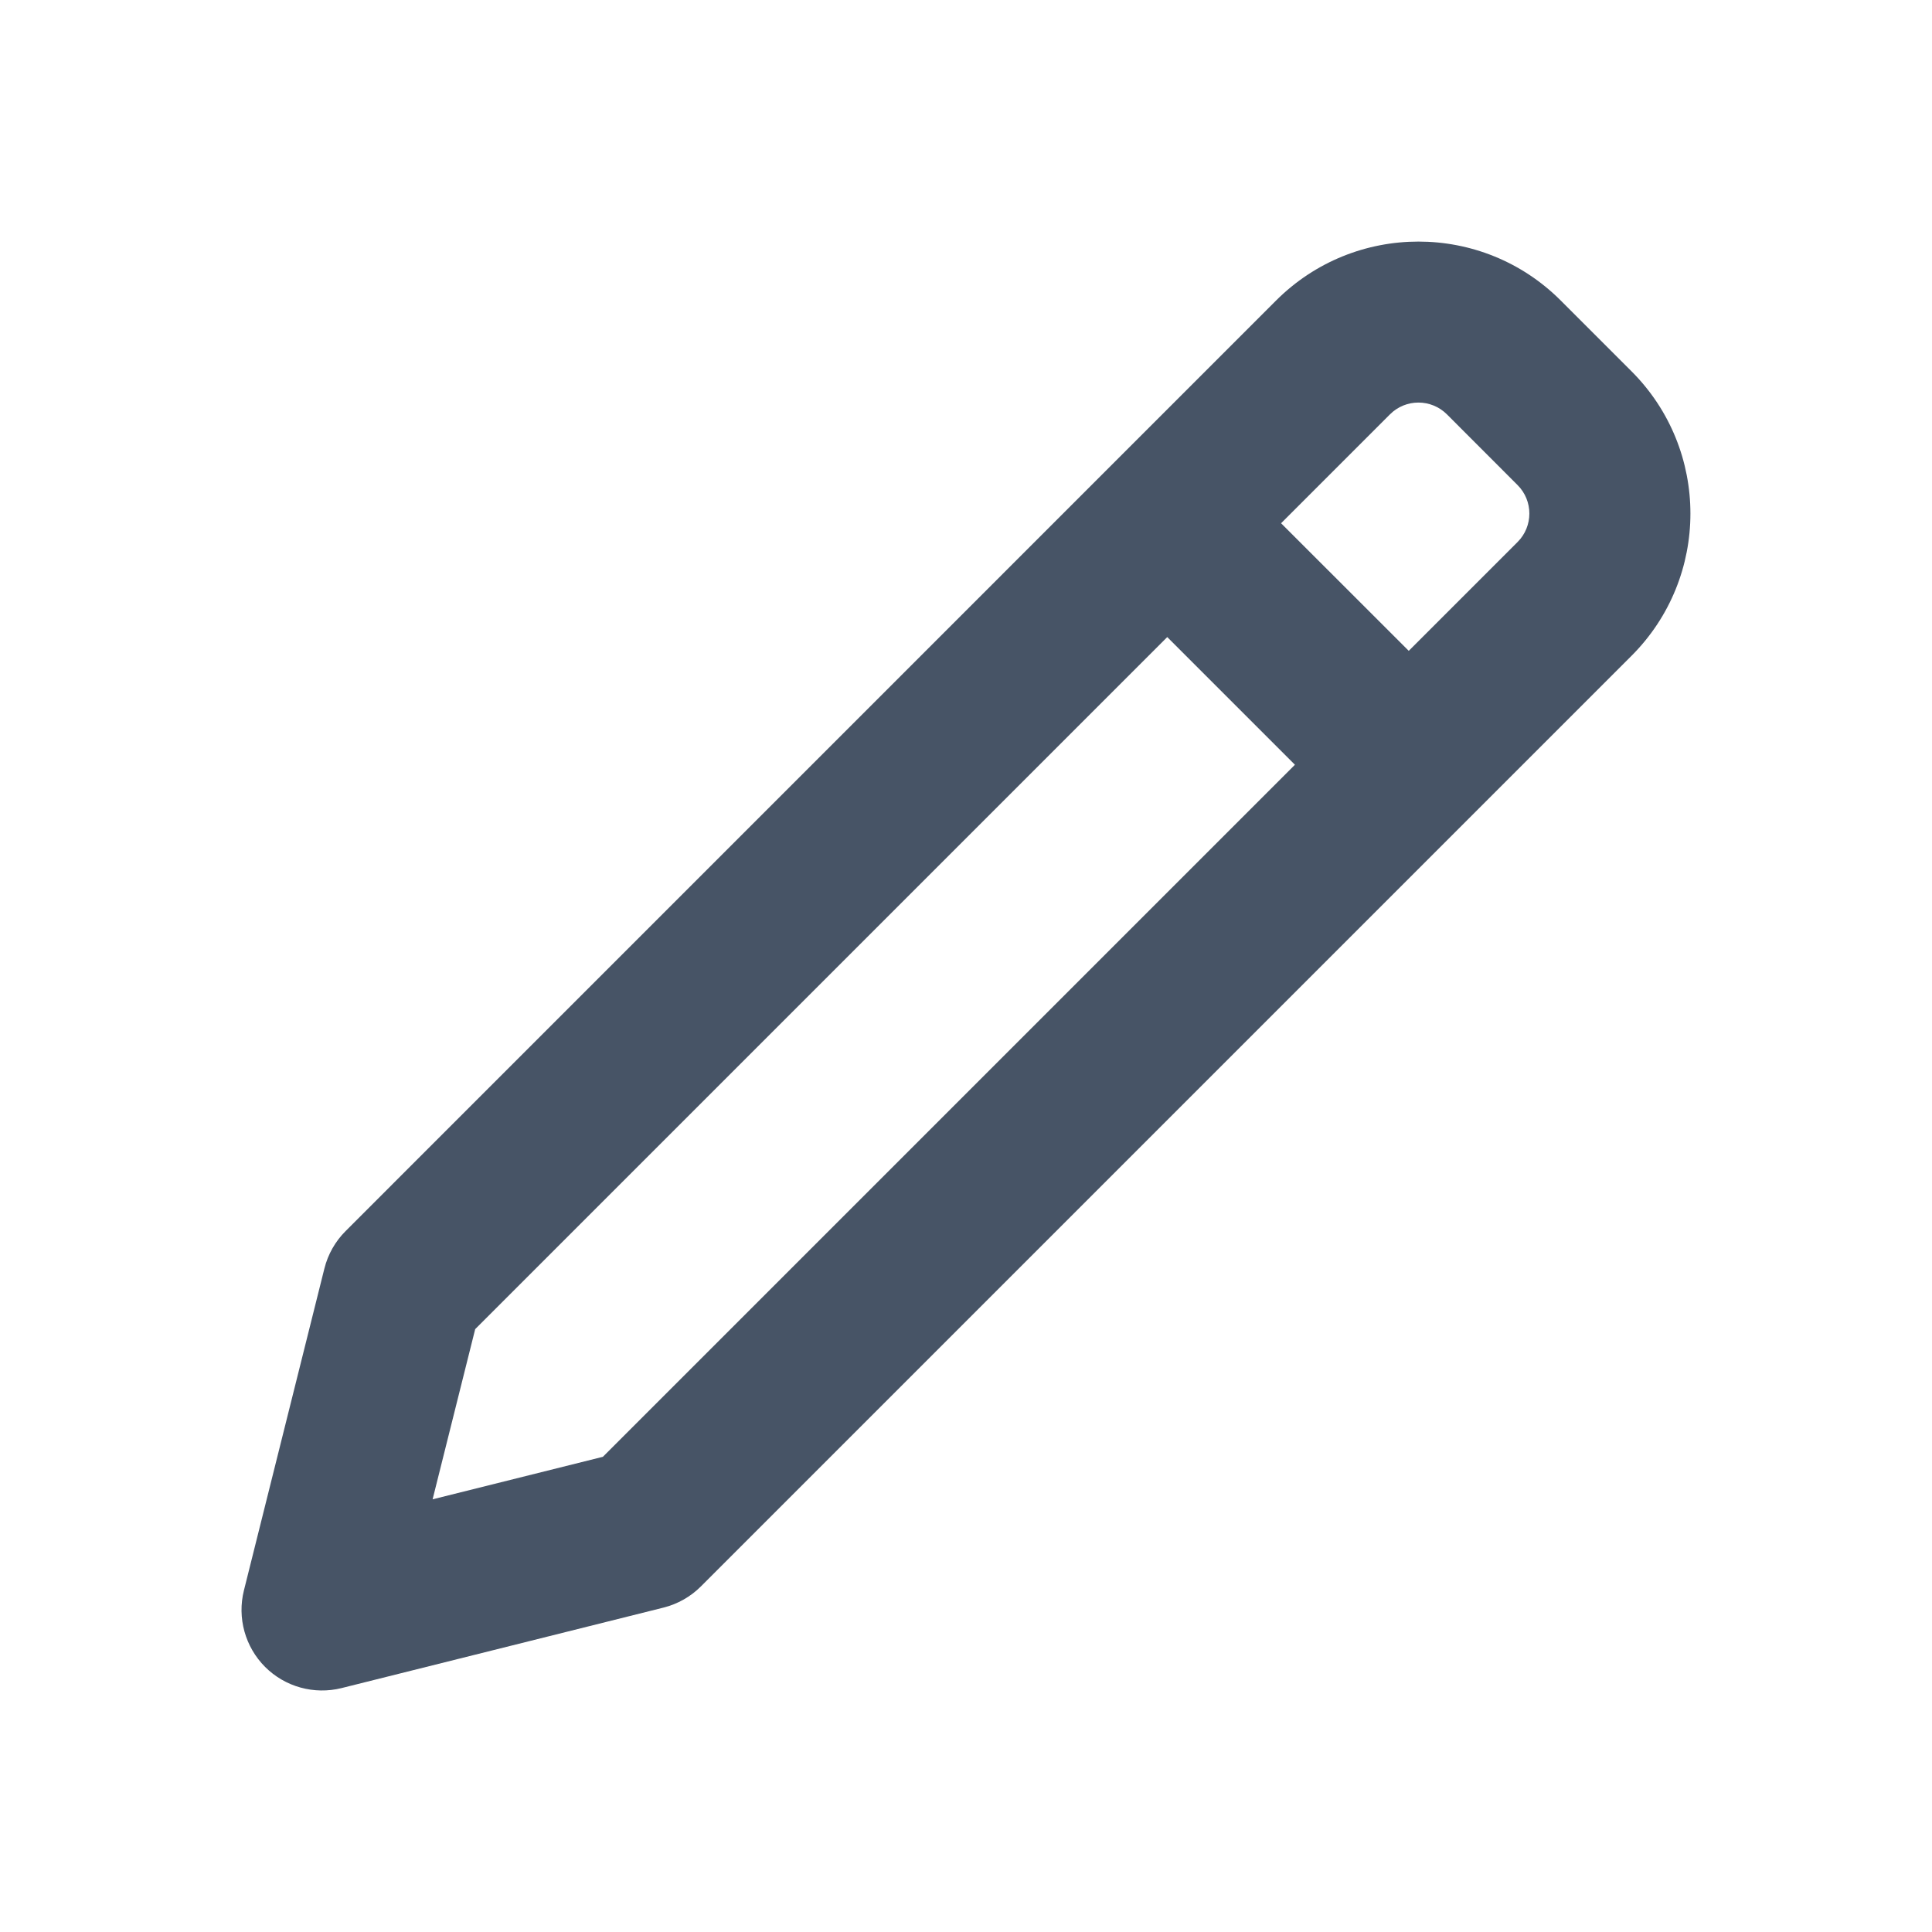 <svg width="24" height="24" viewBox="0 0 24 24" fill="none" xmlns="http://www.w3.org/2000/svg">
<path fill-rule="evenodd" clip-rule="evenodd" d="M19.388 3.733C18.412 2.757 16.829 2.757 15.852 3.733L4.293 15.293C4.165 15.421 4.074 15.581 4.03 15.757L3.03 19.757C2.945 20.098 3.045 20.458 3.293 20.707C3.541 20.955 3.902 21.055 4.243 20.97L8.243 19.97C8.418 19.926 8.579 19.835 8.707 19.707L20.267 8.147C21.243 7.171 21.243 5.588 20.267 4.612L19.388 3.733ZM17.267 5.147C17.462 4.952 17.778 4.952 17.974 5.147L18.852 6.026C19.047 6.221 19.047 6.538 18.852 6.733L17.5 8.085L15.914 6.5L17.267 5.147ZM14.5 7.914L5.903 16.511L5.374 18.625L7.489 18.097L16.086 9.5L14.5 7.914Z" fill="#475466"/>
</svg>

